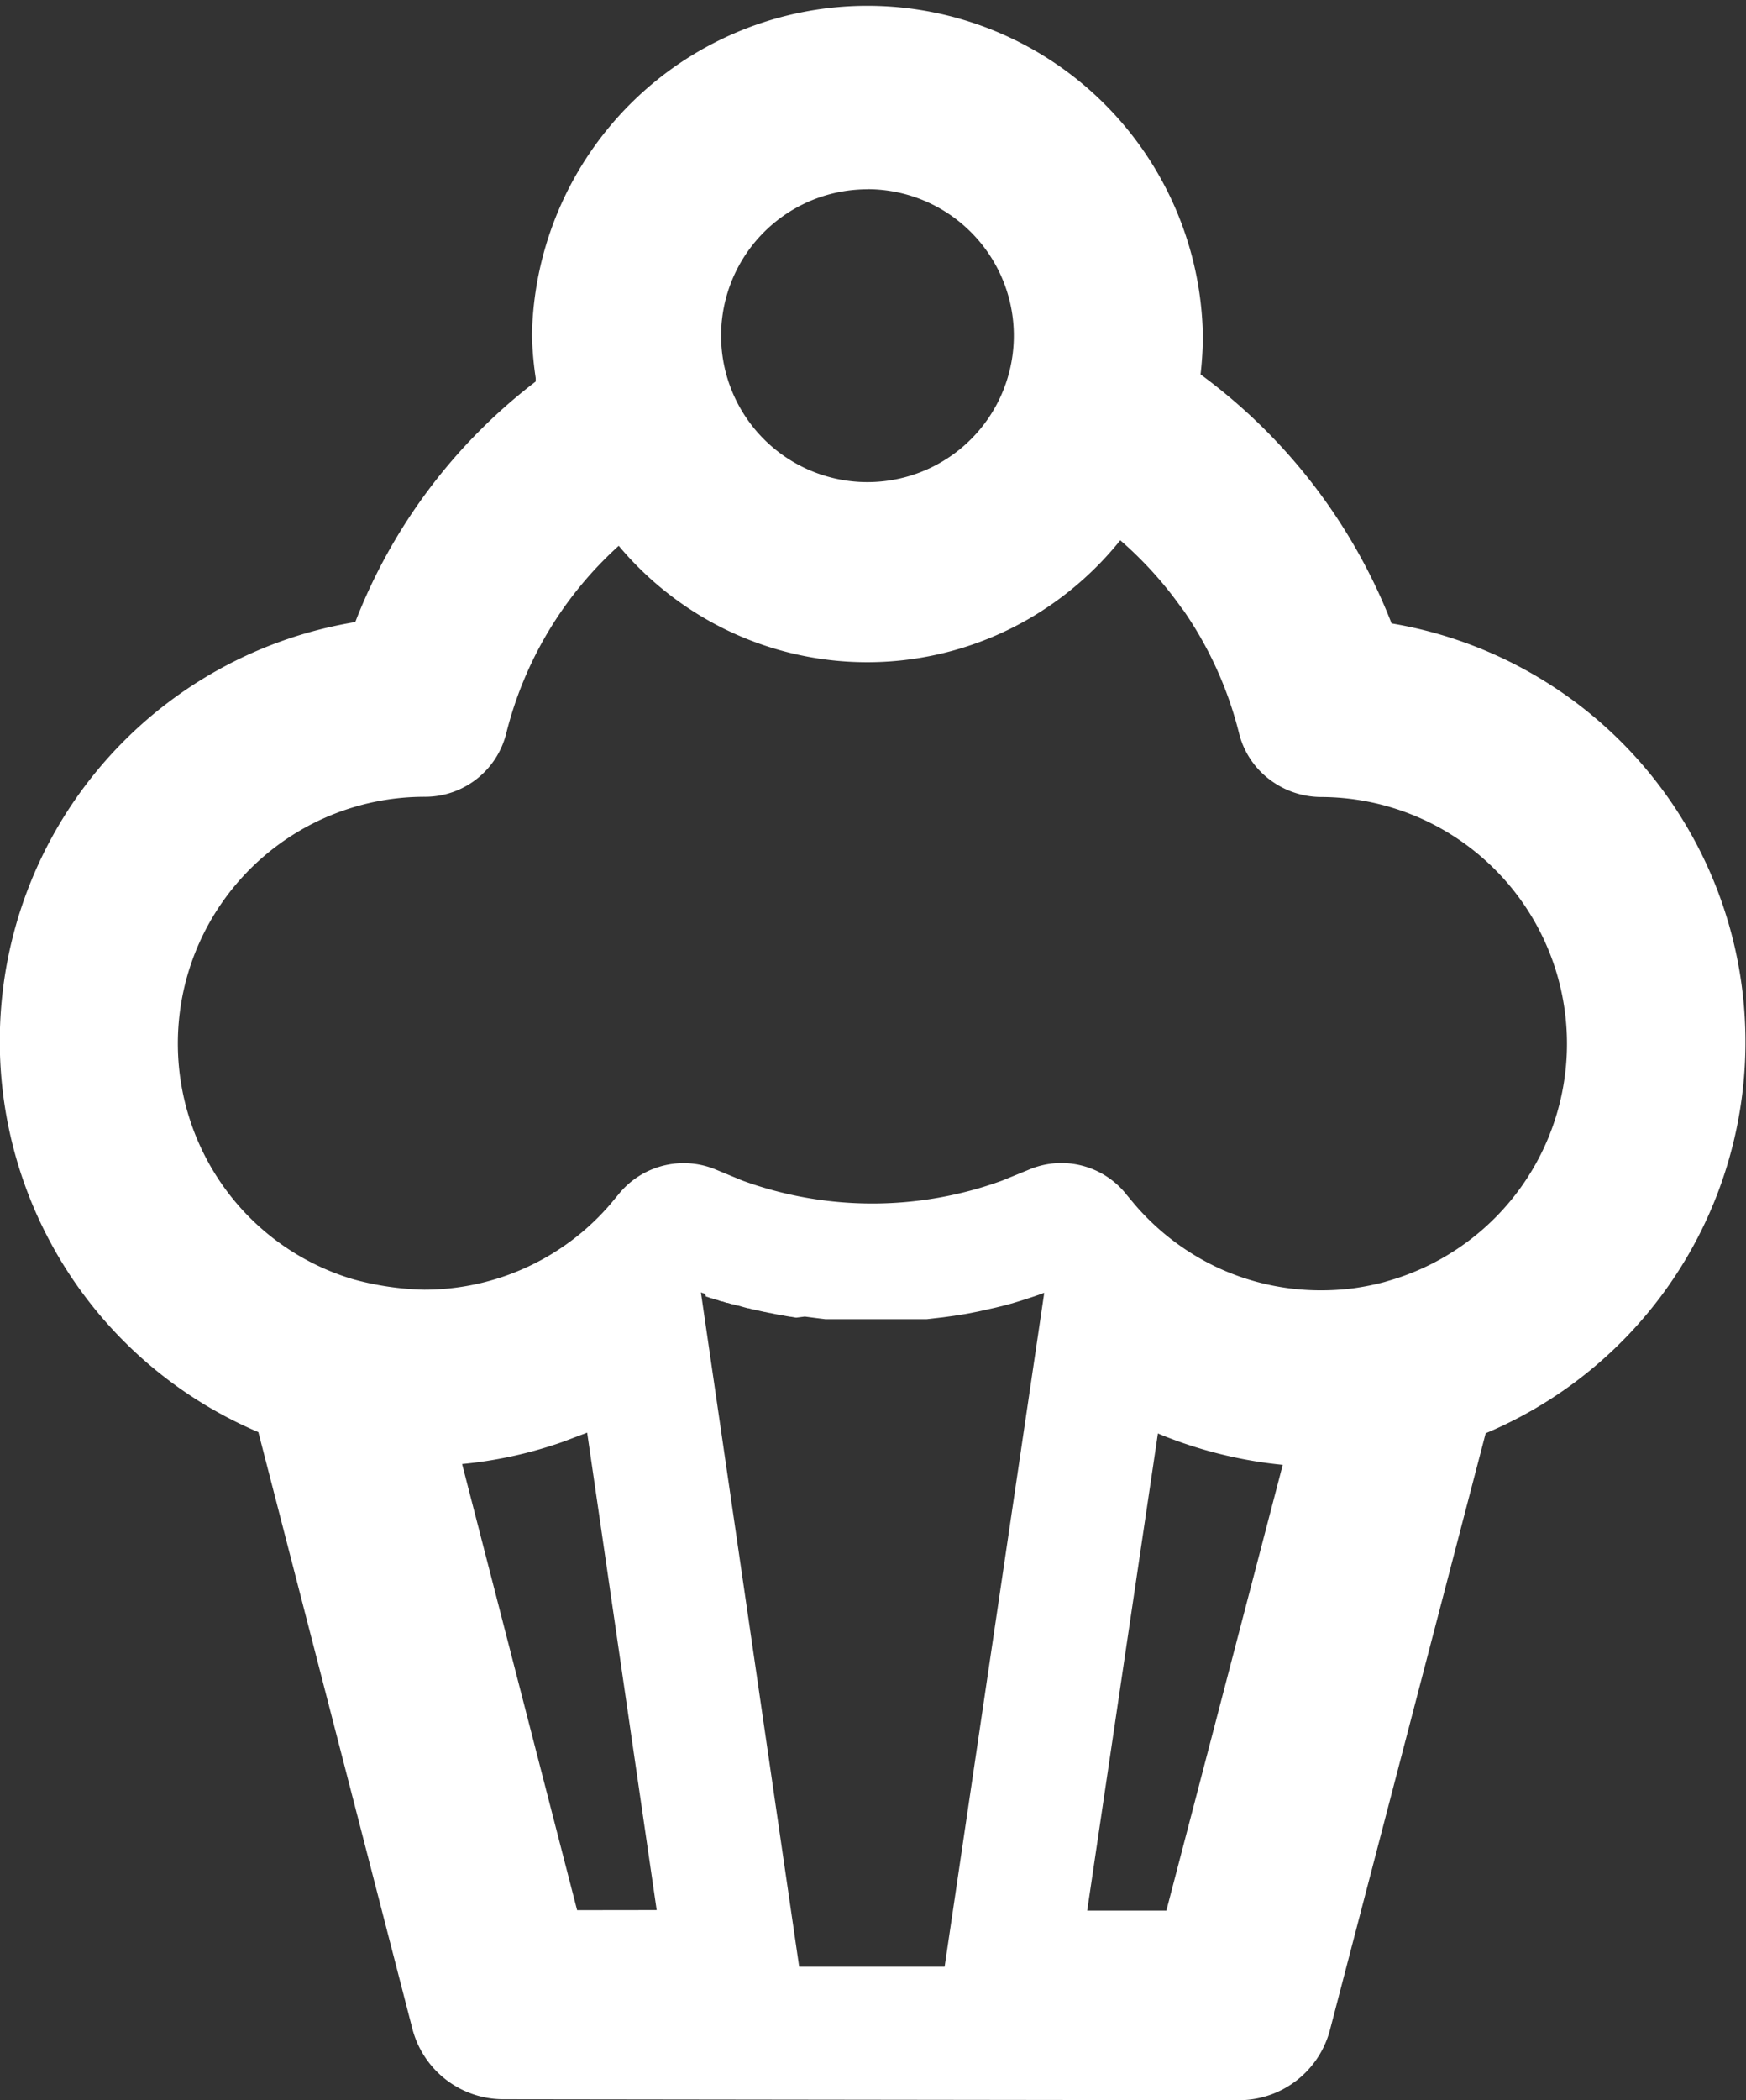 <svg id="Isolation_Mode" data-name="Isolation Mode" xmlns="http://www.w3.org/2000/svg" width="167" height="200.81" viewBox="0 0 167 200.81"><rect x="0" y="0" width="167" height="200.81" fill="#333333" stroke="none"/><defs><style>.cls-1{fill:#fff;}</style></defs><title>bg-contact</title><path class="cls-1" d="M62.93,182.65,56.28,137l-2.3.87A40.53,40.53,0,0,1,44.32,140l11,42.66Zm4.65-58.91-.42-.15,9.4,64.48,13.91,0L100,123.63l-.45.16h0l-.45.16,0,0-.46.15,0,0-.46.15h0l-.47.15h0l-.46.14h0l-.48.14h0l-.48.13h0l-.48.12h0l-.49.12h0l-.49.11h0l-.49.11h0l-.49.11h0l-.49.1h0l-.5.1h0l-.5.09h0l-.51.08h0l-.51.08h0l-.51.07h0l-.51.07h0l-.52.06-.52.06-.52.06-.52,0-.52,0h0l-.52,0h0l-.52,0h0l-.52,0h0l-.52,0H82.54l-1,0h0l-.5,0h0l-.5,0h0l-.49,0h0l-.49,0h0l-.49,0h0l-.49-.06h0l-.48-.06h0l-1-.13h0L76.3,126h-.05l-.47-.08h-.05l-.47-.08h0l-.47-.09h-.05l-.47-.09h0l-.47-.1h-.05l-.46-.1h-.05l-1-.23h-.06l-.45-.12-.07,0-.44-.12-.5-.14-.07,0-.44-.13-.07,0-.43-.13-.07,0-.43-.14-.08,0-.43-.15-.07,0-.42-.15-.07,0-.42-.15-.08,0Zm45.69-65.4a36.39,36.39,0,0,0-6-6.67,31.34,31.34,0,0,1-8.69,7.48,30.88,30.88,0,0,1-30.79.14A31.21,31.21,0,0,1,59.3,52.2,35.88,35.88,0,0,0,48.54,70.14,8,8,0,0,1,40.8,76.2,23.59,23.59,0,0,0,21.89,114a23.42,23.42,0,0,0,12,8.33,27.85,27.85,0,0,0,6.79,1,23.46,23.46,0,0,0,17.83-8.19l.74-.89a8,8,0,0,1,9.47-2.35l2.42,1a36.28,36.28,0,0,0,24.83,0l2.45-1a7.94,7.94,0,0,1,9.49,2.39l.7.84a23.7,23.7,0,0,0,8,6.1,23.36,23.36,0,0,0,9.8,2.16,24.09,24.09,0,0,0,3.12-.19,24.47,24.47,0,0,0,3-.6l.33-.1a23.59,23.59,0,0,0-6.41-46.28,8.19,8.19,0,0,1-4.92-1.69,7.93,7.93,0,0,1-2.89-4.37,35.9,35.9,0,0,0-5.41-11.91ZM83.13,18.11A14,14,0,1,0,93,22.22a14,14,0,0,0-9.87-4.12ZM51.36,36.53l0-.36A32.5,32.5,0,0,1,51,32.05a32.09,32.09,0,0,1,64.17.08,33.09,33.09,0,0,1-.22,3.68,53.76,53.76,0,0,1,18.27,23.81,40.59,40.59,0,0,1,9,77.44l-14.88,57a9,9,0,0,1-8.75,6.77l-70.31-.09a9,9,0,0,1-8.73-6.79l-14.72-57A40.62,40.62,0,0,1,34.1,59.49a53.07,53.07,0,0,1,17.26-23ZM104.1,182.7h7.58l11.13-42.62a41.9,41.9,0,0,1-11.94-3l-6.76,45.6Z" transform="translate(-0.12 -0.01)"/></svg>